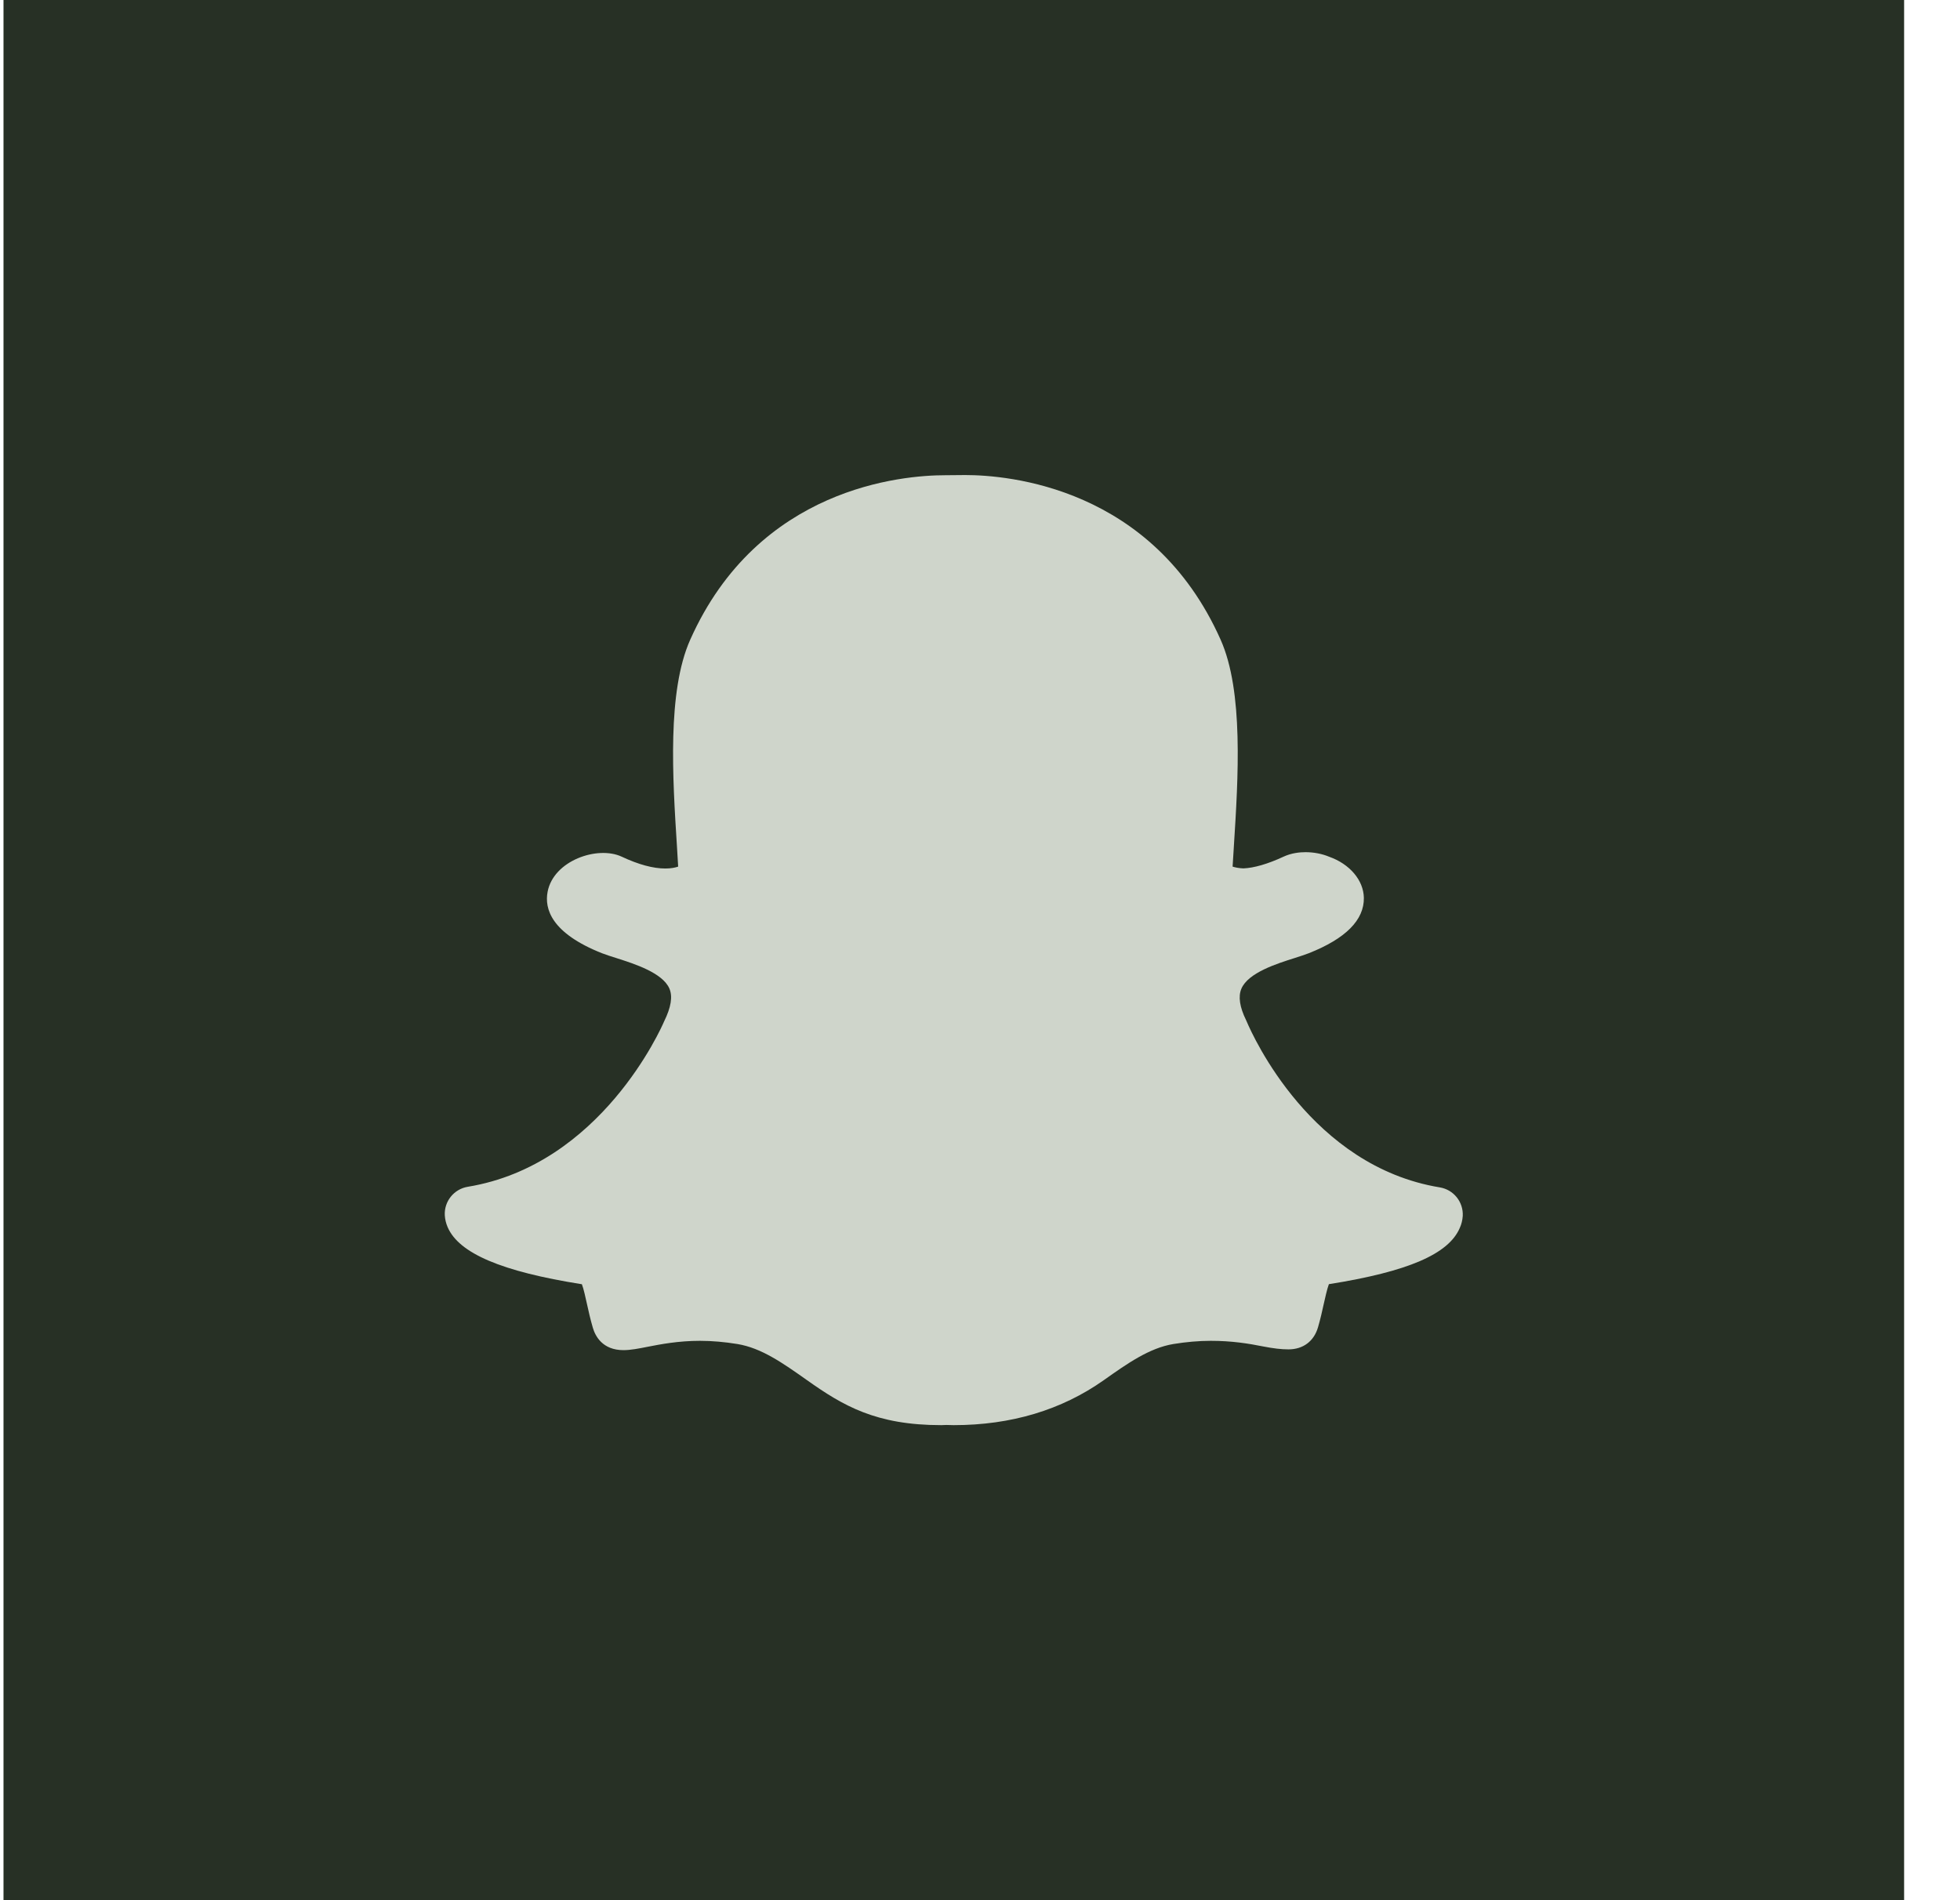 <svg width="33" height="32" viewBox="0 0 33 32" fill="none" xmlns="http://www.w3.org/2000/svg">
<rect width="32" height="32" transform="translate(0.059)" fill="#273025"/>
<path d="M24.241 19.996C22.082 19.64 21.098 17.455 20.992 17.207C20.99 17.202 20.982 17.185 20.98 17.18C20.872 16.96 20.845 16.781 20.901 16.65C21.015 16.381 21.495 16.229 21.803 16.132C21.889 16.104 21.971 16.078 22.035 16.053C22.657 15.807 22.969 15.493 22.963 15.119C22.957 14.822 22.724 14.55 22.379 14.428C22.26 14.378 22.119 14.351 21.981 14.351C21.886 14.351 21.745 14.364 21.61 14.427C21.346 14.55 21.112 14.617 20.935 14.624C20.856 14.621 20.796 14.608 20.753 14.594C20.759 14.5 20.765 14.404 20.771 14.306L20.774 14.256C20.848 13.091 20.939 11.641 20.551 10.772C19.404 8.2 16.969 8 16.25 8L15.915 8.003C15.197 8.003 12.767 8.203 11.621 10.773C11.232 11.644 11.324 13.094 11.398 14.259C11.405 14.373 11.412 14.485 11.418 14.594C11.369 14.611 11.298 14.626 11.202 14.626C10.996 14.626 10.749 14.559 10.468 14.427C10.062 14.237 9.32 14.491 9.22 15.018C9.165 15.303 9.28 15.714 10.136 16.053C10.203 16.079 10.287 16.106 10.389 16.138C10.676 16.23 11.157 16.382 11.271 16.649C11.327 16.782 11.3 16.96 11.181 17.202C11.139 17.301 10.122 19.617 7.875 19.986C7.642 20.025 7.476 20.232 7.489 20.467C7.493 20.532 7.508 20.598 7.536 20.664C7.725 21.106 8.444 21.413 9.797 21.627C9.827 21.704 9.861 21.862 9.881 21.953C9.91 22.084 9.94 22.219 9.981 22.358C10.022 22.5 10.144 22.737 10.498 22.737C10.617 22.737 10.756 22.71 10.906 22.68C11.123 22.638 11.419 22.58 11.786 22.58C11.989 22.58 12.201 22.599 12.416 22.634C12.821 22.701 13.176 22.952 13.588 23.243C14.194 23.672 14.746 24 15.848 24C15.877 24 15.906 23.999 15.934 23.997C15.975 23.999 16.016 24 16.058 24C17.024 24 17.874 23.745 18.585 23.242C18.978 22.964 19.35 22.701 19.755 22.634C19.97 22.599 20.182 22.58 20.386 22.58C20.738 22.58 21.019 22.625 21.269 22.675C21.439 22.708 21.571 22.724 21.693 22.724C21.94 22.724 22.122 22.588 22.191 22.352C22.231 22.214 22.261 22.083 22.29 21.949C22.306 21.878 22.343 21.708 22.374 21.626C23.708 21.414 24.39 21.119 24.578 20.679C24.607 20.615 24.623 20.548 24.628 20.477C24.64 20.241 24.474 20.034 24.241 19.996Z" fill="#CFD5CB"/>
</svg>
